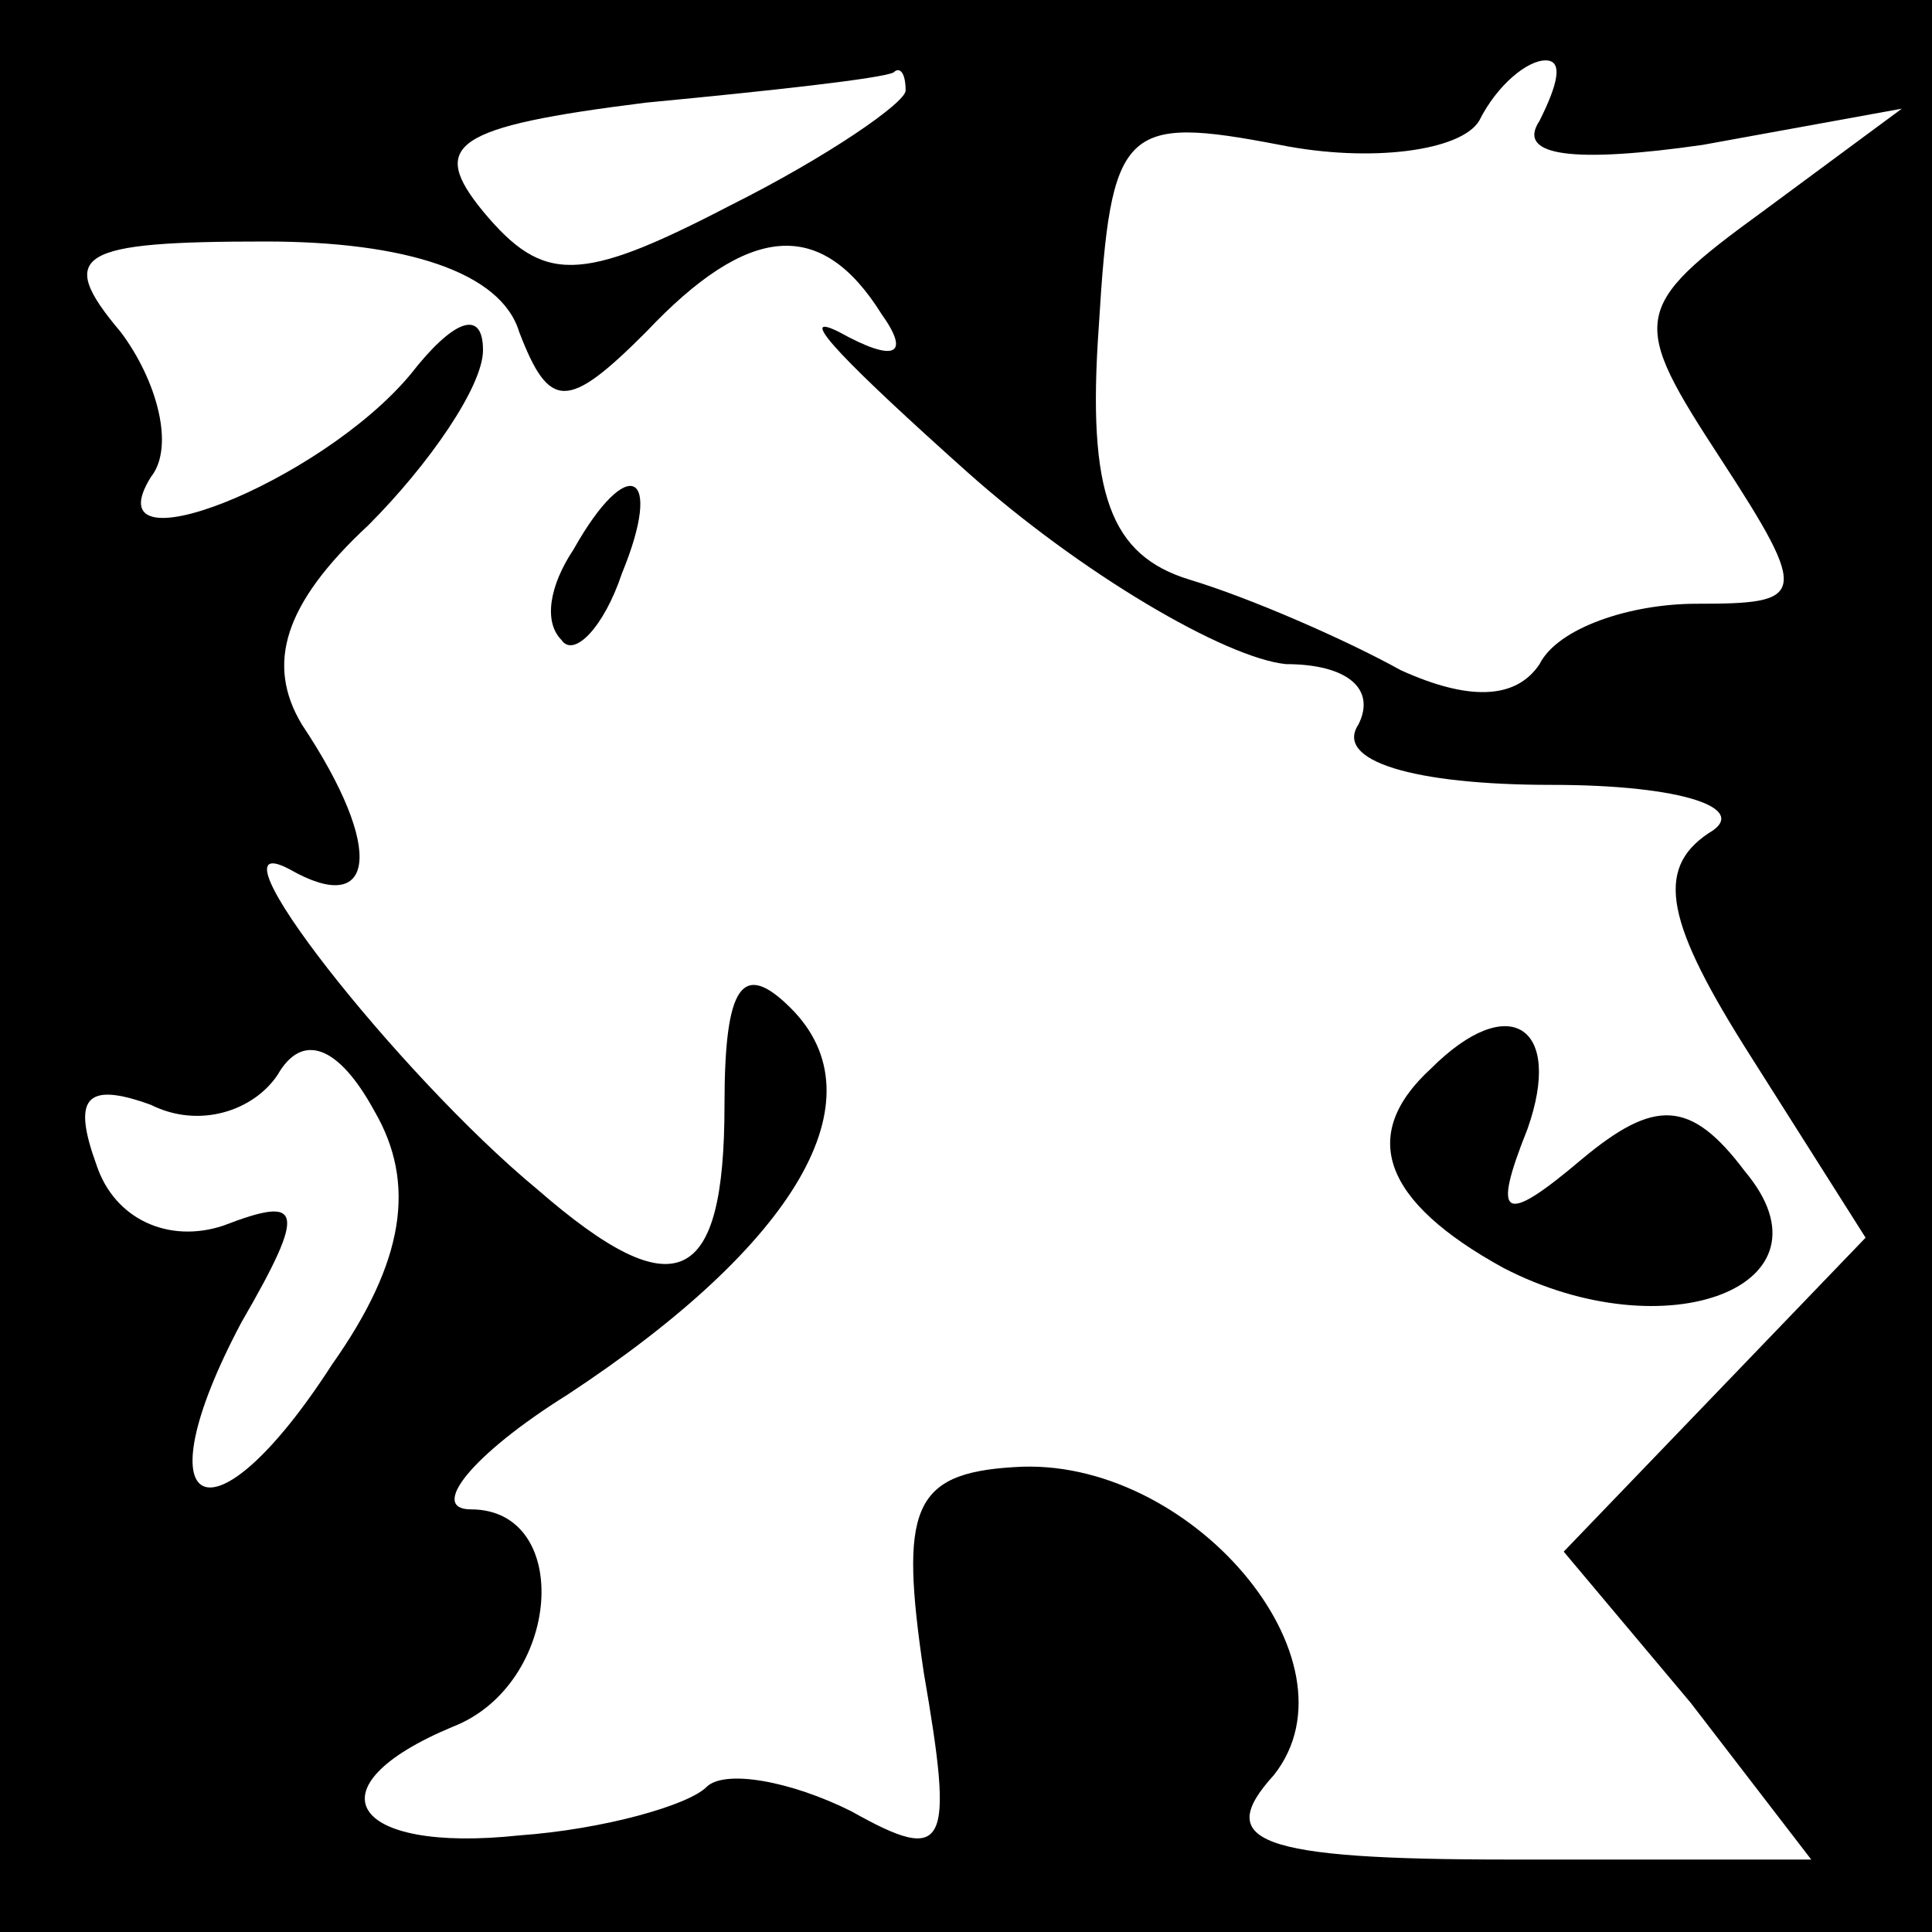 <?xml version="1.0" standalone="no"?>
<!DOCTYPE svg PUBLIC "-//W3C//DTD SVG 20010904//EN"
 "http://www.w3.org/TR/2001/REC-SVG-20010904/DTD/svg10.dtd">
<svg version="1.0" xmlns="http://www.w3.org/2000/svg"
 width="32pt" height="32pt" viewBox="0 0 32 32"
 preserveAspectRatio="xMidYMid meet">
<rect x="0" y="0" width="32" height="32" fill="#808080" stroke="none"/>
<g transform="translate(0,32) scale(0.1,-0.1)"
fill="#000000" stroke="none">
<path fill="#000000" stroke="none" d="M0 160 l0 -160 160 0 160 0 0 160 0
160 -160 0 -160 0 0 -160z"/>
<path fill="#ffffff" stroke="none" d="M150 305 c0 -2 -13 -11 -29 -19 -25
-13 -31 -13 -41 -1 -9 11 -5 14 27 18 21 2 39 4 41 5 1 1 2 0 2 -3z"/>
<path fill="#ffffff" stroke="none" d="M255 300 c-4 -6 6 -7 27 -4 l33 6 -23
-17 c-22 -16 -22 -18 -7 -41 15 -23 14 -24 -4 -24 -11 0 -23 -4 -26 -10 -4 -6
-12 -6 -23 -1 -9 5 -25 12 -35 15 -13 4 -17 14 -15 42 2 33 4 35 30 30 15 -3
30 -1 33 4 3 6 8 10 11 10 3 0 2 -4 -1 -10z"/>
<path fill="#ffffff" stroke="none" d="M86 265 c5 -13 8 -13 21 0 17 18 29 19
39 3 5 -7 2 -8 -7 -3 -8 4 2 -6 21 -23 19 -17 43 -31 53 -32 10 0 15 -4 12
-10 -4 -6 9 -10 32 -10 22 0 33 -4 26 -8 -9 -6 -7 -15 7 -37 l19 -30 -25 -26
-25 -26 21 -25 20 -26 -50 0 c-42 0 -49 3 -39 14 15 19 -14 53 -43 51 -17 -1
-19 -7 -15 -34 5 -29 4 -32 -12 -23 -10 5 -21 7 -24 4 -3 -3 -17 -7 -31 -8
-28 -3 -35 8 -11 18 18 7 20 36 3 36 -7 0 0 9 16 19 38 25 52 49 37 64 -8 8
-11 4 -11 -16 0 -30 -8 -34 -31 -14 -23 19 -56 61 -41 53 14 -8 16 3 2 24 -6
10 -3 20 11 33 10 10 19 23 19 29 0 7 -5 5 -12 -4 -15 -18 -53 -33 -43 -17 4
5 1 16 -5 24 -11 13 -7 15 24 15 23 0 39 -5 42 -15z"/>
<path fill="#ffffff" stroke="none" d="M55 94 c-20 -31 -32 -25 -15 7 11 19
10 21 -3 16 -9 -3 -18 1 -21 10 -4 11 -2 14 9 10 8 -4 17 -1 21 5 4 7 10 5 16
-6 7 -12 5 -25 -7 -42z"/>
<path fill="#000000" stroke="none" d="M95 229 c-4 -6 -5 -12 -2 -15 2 -3 7 2
10 11 7 17 1 20 -8 4z"/>
<path fill="#000000" stroke="none" d="M237 143 c-12 -11 -8 -22 12 -33 27
-14 56 -3 40 16 -9 12 -15 12 -27 2 -13 -11 -15 -10 -9 5 6 17 -3 23 -16 10z"/>
</g>
</svg>
